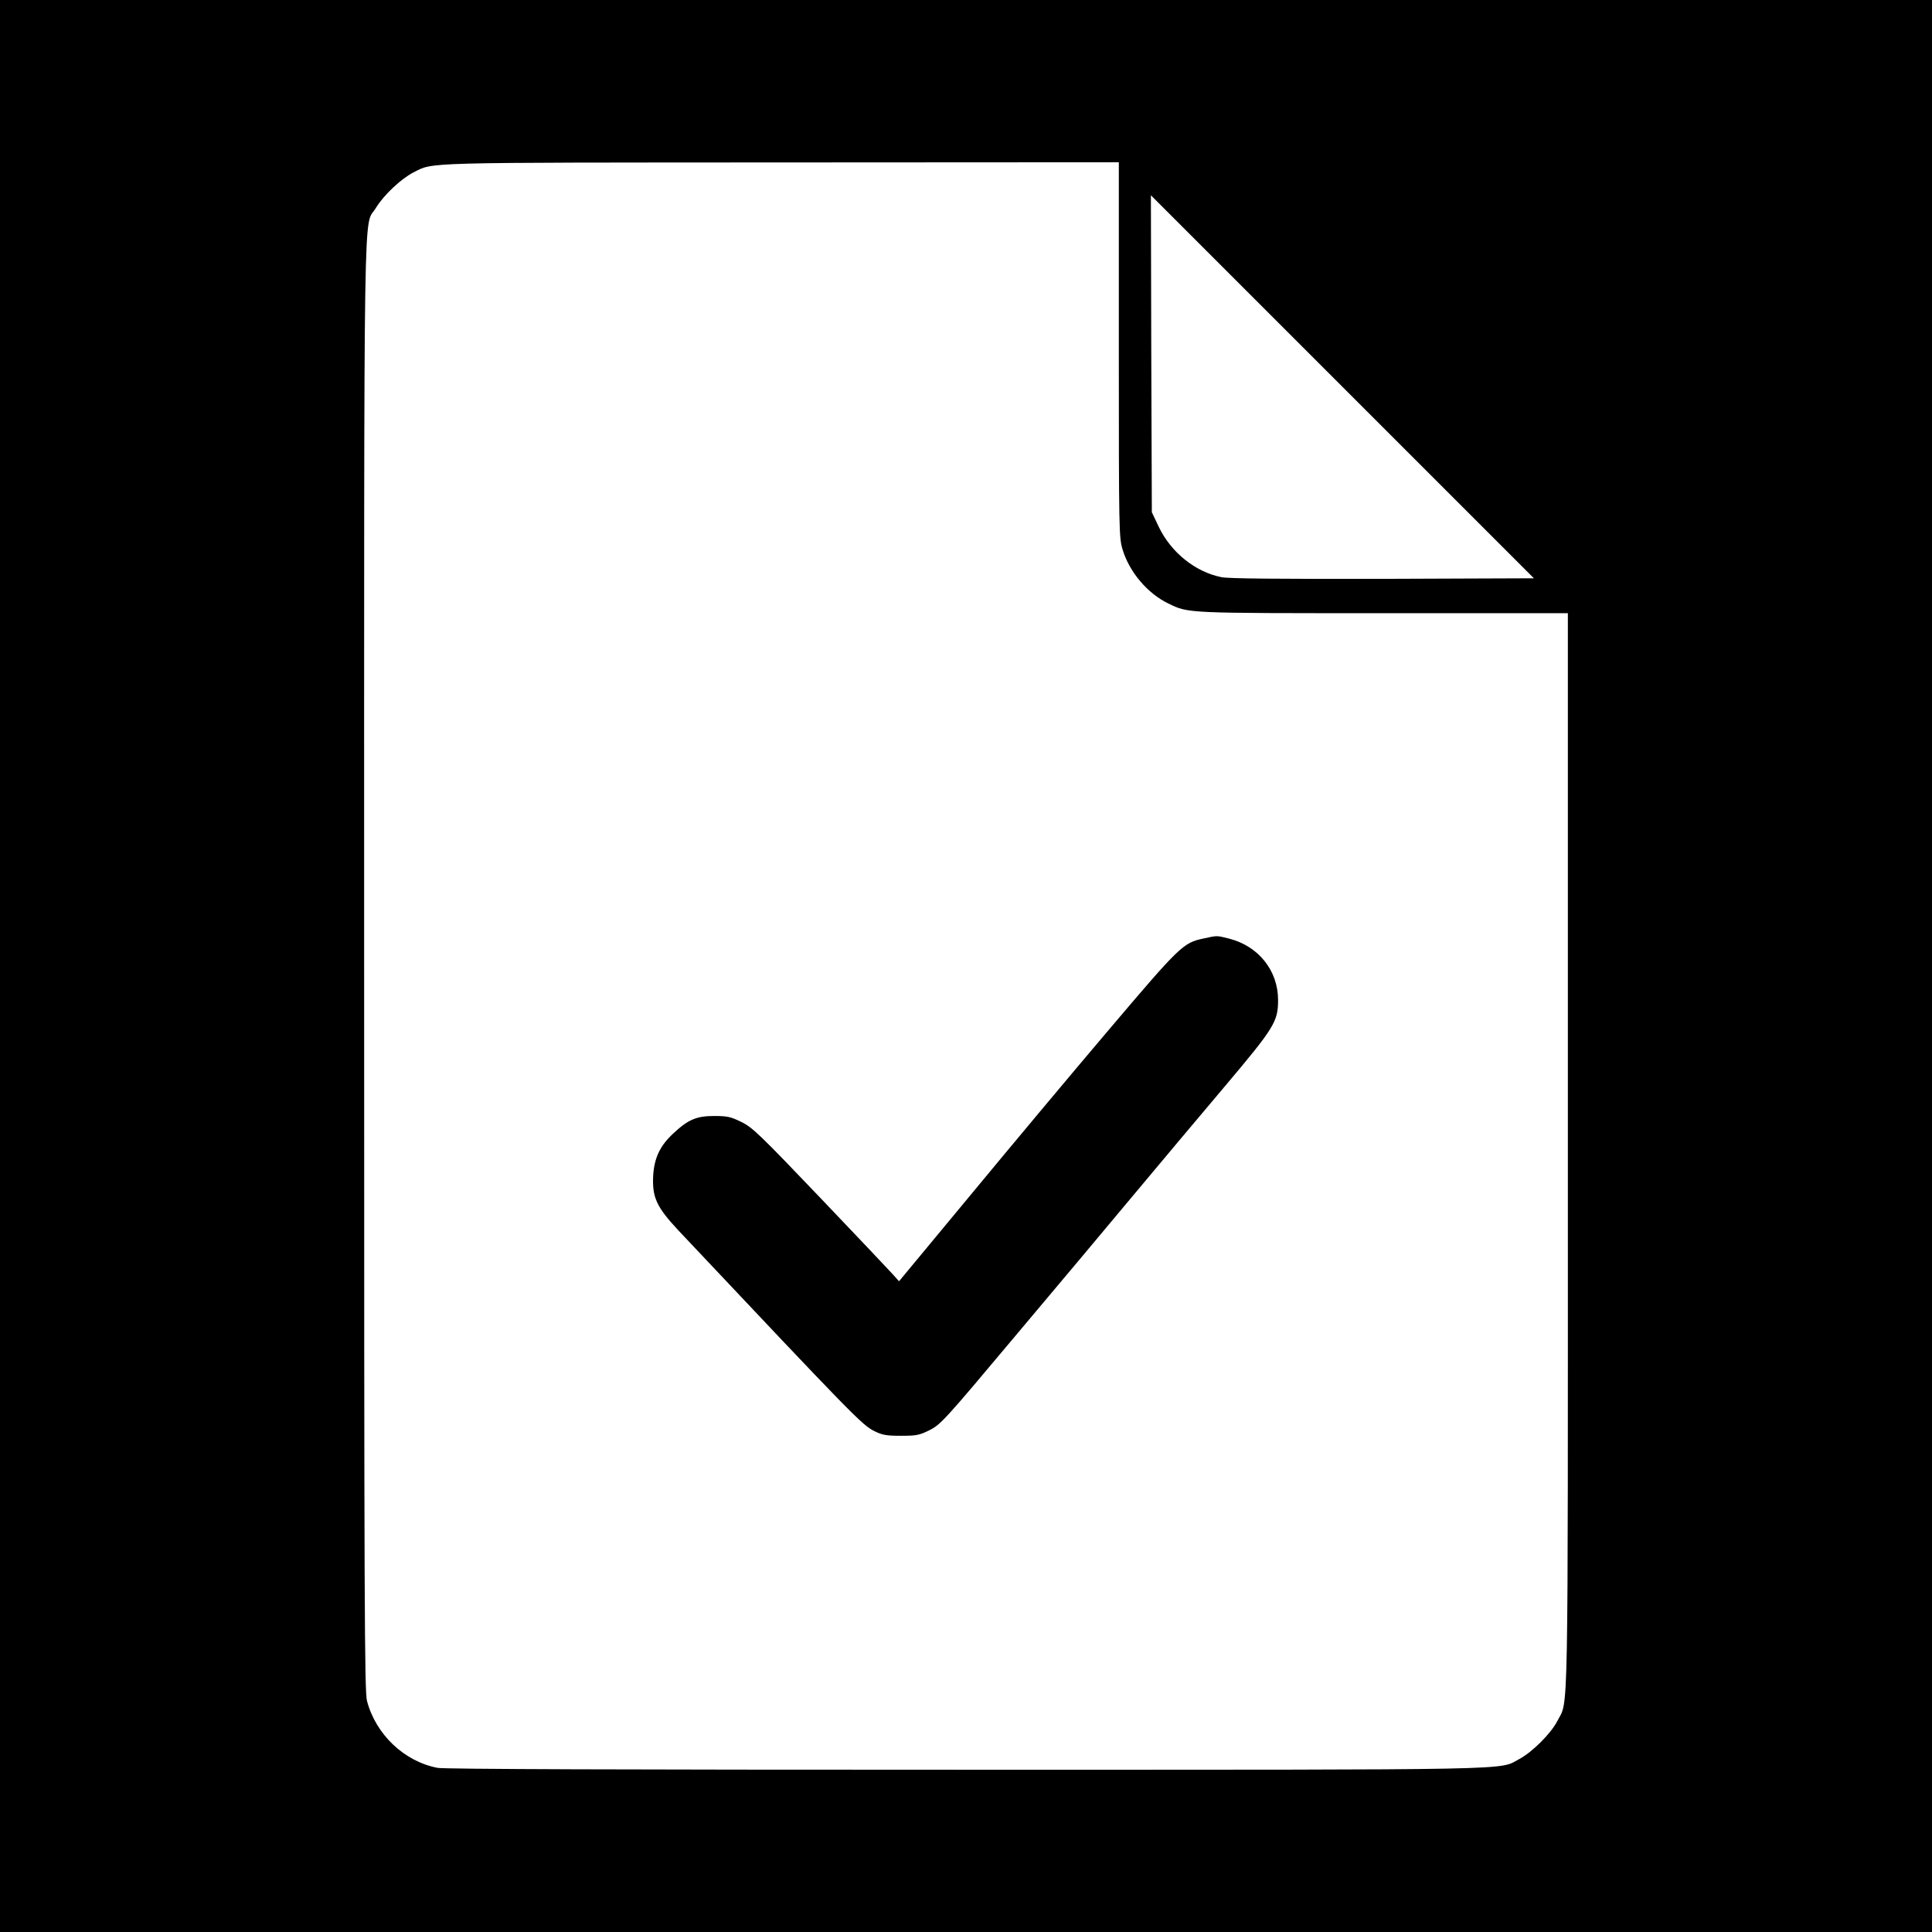 <?xml version="1.0" standalone="no"?>
<!DOCTYPE svg PUBLIC "-//W3C//DTD SVG 20010904//EN"
 "http://www.w3.org/TR/2001/REC-SVG-20010904/DTD/svg10.dtd">
<svg version="1.0" xmlns="http://www.w3.org/2000/svg"
 width="1024pt" height="1024pt" viewBox="0 0 1024 1024"
 preserveAspectRatio="xMidYMid meet">

<g transform="translate(0,1024) scale(0.1,-0.1)"
fill="#000000" stroke="none">
<path d="M0 5120 l0 -5120 5120 0 5120 0 0 5120 0 5120 -5120 0 -5120 0 0
-5120z m5930 3266 c0 -967 1 -996 20 -1059 37 -121 133 -233 243 -286 108 -52
88 -51 1139 -51 l978 0 0 -2853 c0 -3115 4 -2901 -56 -3019 -33 -65 -132 -164
-201 -201 -113 -60 62 -57 -2934 -57 -1827 0 -2764 3 -2800 10 -177 34 -327
177 -374 355 -13 53 -15 483 -15 3900 0 4243 -5 3900 63 4014 40 66 132 153
198 187 109 55 20 52 1952 53 l1787 1 0 -994z m1398 -1214 c-545 -1 -820 1
-855 9 -138 28 -266 131 -331 266 l-37 78 -3 840 -2 840 1015 -1015 1015
-1015 -802 -3z"/>
<path d="M6380 5266 c-109 -23 -123 -36 -508 -490 -198 -233 -528 -628 -733
-876 l-374 -451 -34 38 c-19 21 -192 204 -385 406 -317 332 -357 371 -416 400
-57 28 -75 32 -145 32 -94 0 -138 -19 -217 -93 -70 -65 -100 -129 -106 -222
-6 -116 17 -167 136 -294 922 -978 971 -1029 1036 -1061 42 -21 64 -25 141
-25 82 0 98 3 152 30 58 29 82 55 445 488 212 251 497 592 635 757 138 165
355 424 483 575 265 314 284 345 284 460 0 155 -103 285 -259 325 -68 17 -62
17 -135 1z"/>
</g>
</svg>
